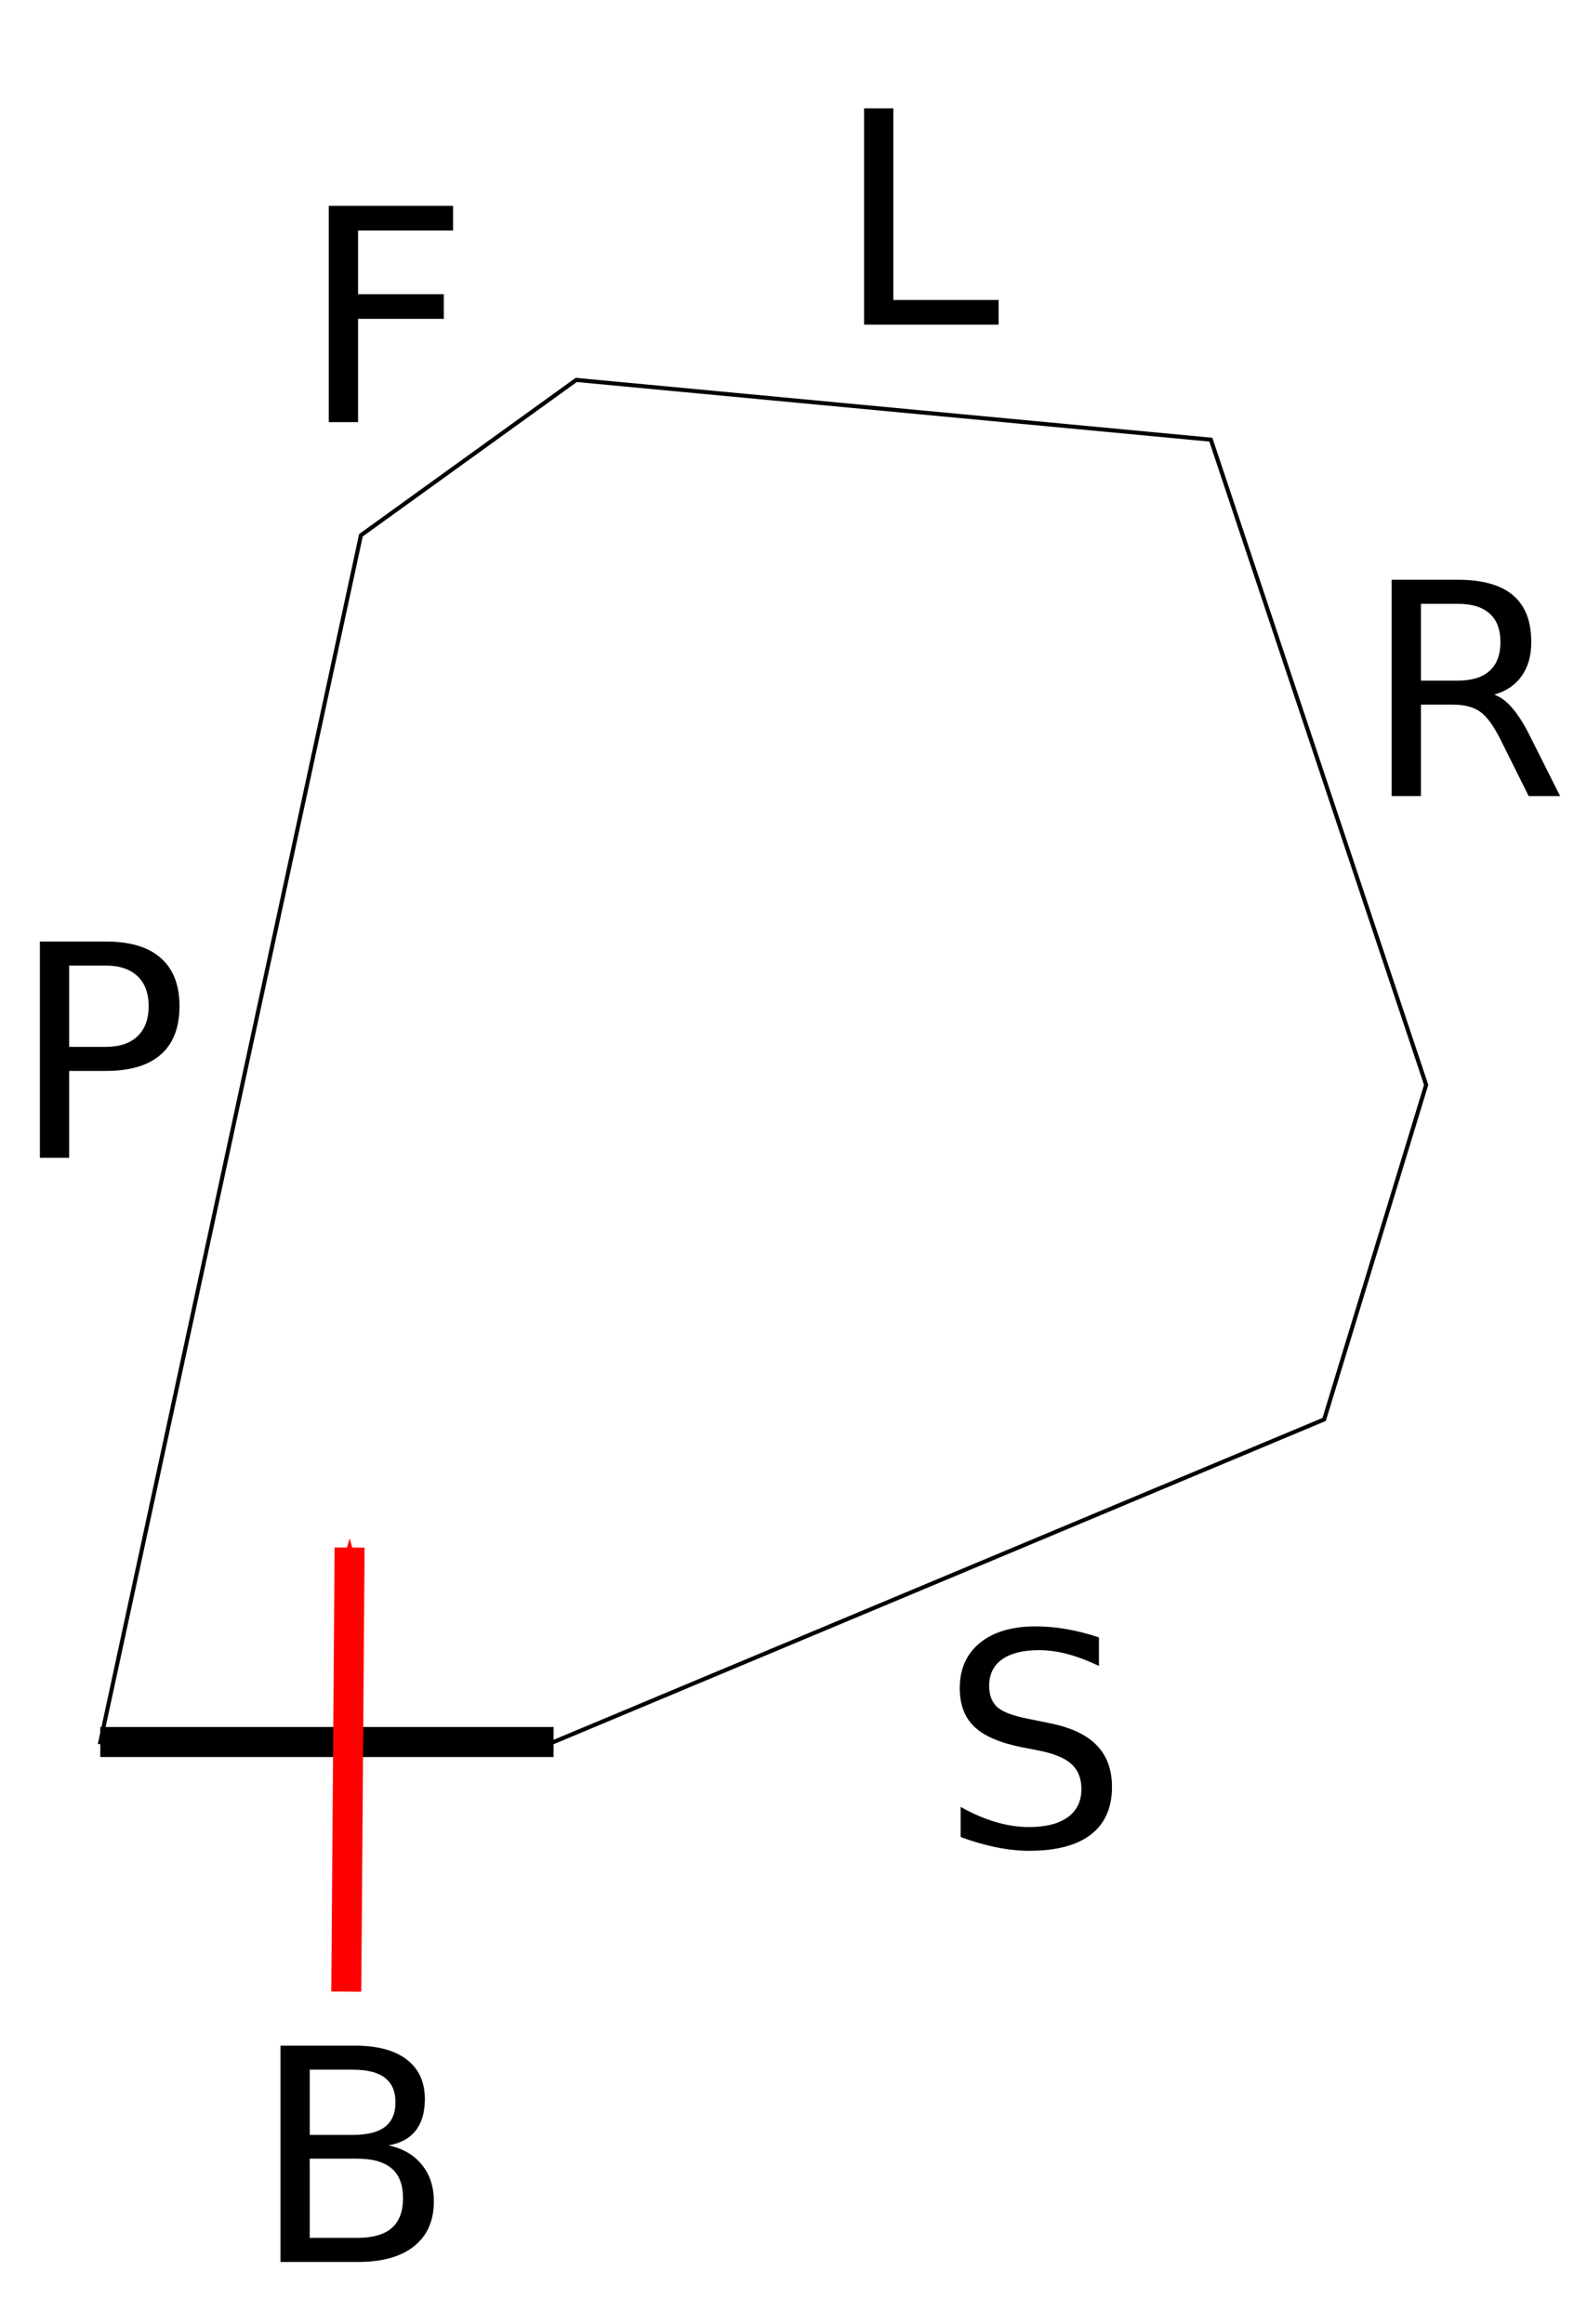 <?xml version="1.0" encoding="UTF-8" standalone="no"?>
<!-- Created with Inkscape (http://www.inkscape.org/) -->

<svg
   xmlns:dc="http://purl.org/dc/elements/1.1/"
   xmlns:cc="http://creativecommons.org/ns#"
   xmlns:rdf="http://www.w3.org/1999/02/22-rdf-syntax-ns#"
   xmlns:svg="http://www.w3.org/2000/svg"
   xmlns="http://www.w3.org/2000/svg"
   xmlns:sodipodi="http://sodipodi.sourceforge.net/DTD/sodipodi-0.dtd"
   xmlns:inkscape="http://www.inkscape.org/namespaces/inkscape"
   width="105mm"
   height="155mm"
   viewBox="0 0 105 155"
   version="1.1"
   id="svg6411"
   inkscape:version="0.92.1 r15371"
   sodipodi:docname="7.svg">
  <defs
     id="defs6405">
    <marker
       inkscape:stockid="Arrow1Send"
       orient="auto"
       refY="0"
       refX="0"
       id="Arrow1Send"
       style="overflow:visible"
       inkscape:isstock="true">
      <path
         id="path4551"
         d="M 0,0 5,-5 -12.5,0 5,5 Z"
         style="fill:#ff0000;fill-opacity:1;fill-rule:evenodd;stroke:#ff0000;stroke-width:1pt;stroke-opacity:1"
         transform="matrix(-0.2,0,0,-0.2,-1.2,0)"
         inkscape:connector-curvature="0" />
    </marker>
    <marker
       inkscape:stockid="Arrow1Send"
       orient="auto"
       refY="0"
       refX="0"
       id="Arrow1Send-6"
       style="overflow:visible"
       inkscape:isstock="true">
      <path
         inkscape:connector-curvature="0"
         id="path4551-9"
         d="M 0,0 5,-5 -12.5,0 5,5 Z"
         style="fill:#ff0000;fill-opacity:1;fill-rule:evenodd;stroke:#ff0000;stroke-width:1pt;stroke-opacity:1"
         transform="matrix(-0.2,0,0,-0.2,-1.2,0)" />
    </marker>
    <marker
       inkscape:isstock="true"
       style="overflow:visible"
       id="Arrow1Send-4"
       refX="0"
       refY="0"
       orient="auto"
       inkscape:stockid="Arrow1Send">
      <path
         transform="matrix(-0.2,0,0,-0.2,-1.2,0)"
         style="fill:#ff0000;fill-opacity:1;fill-rule:evenodd;stroke:#ff0000;stroke-width:1pt;stroke-opacity:1"
         d="M 0,0 5,-5 -12.5,0 5,5 Z"
         id="path4551-3"
         inkscape:connector-curvature="0" />
    </marker>
    <marker
       inkscape:isstock="true"
       style="overflow:visible"
       id="Arrow1Send-6-7"
       refX="0"
       refY="0"
       orient="auto"
       inkscape:stockid="Arrow1Send">
      <path
         transform="matrix(-0.2,0,0,-0.2,-1.2,0)"
         style="fill:#ff0000;fill-opacity:1;fill-rule:evenodd;stroke:#ff0000;stroke-width:1pt;stroke-opacity:1"
         d="M 0,0 5,-5 -12.5,0 5,5 Z"
         id="path4551-9-9"
         inkscape:connector-curvature="0" />
    </marker>
    <marker
       inkscape:isstock="true"
       style="overflow:visible"
       id="Arrow1Send-3"
       refX="0"
       refY="0"
       orient="auto"
       inkscape:stockid="Arrow1Send">
      <path
         transform="matrix(-0.2,0,0,-0.2,-1.2,0)"
         style="fill:#ff0000;fill-opacity:1;fill-rule:evenodd;stroke:#ff0000;stroke-width:1pt;stroke-opacity:1"
         d="M 0,0 5,-5 -12.5,0 5,5 Z"
         id="path4551-2"
         inkscape:connector-curvature="0" />
    </marker>
  </defs>
  <sodipodi:namedview
     id="base"
     pagecolor="#ffffff"
     bordercolor="#666666"
     borderopacity="1.0"
     inkscape:pageopacity="0.0"
     inkscape:pageshadow="2"
     inkscape:zoom="0.98994948"
     inkscape:cx="204.20354"
     inkscape:cy="-34.210283"
     inkscape:document-units="mm"
     inkscape:current-layer="layer1-9"
     showgrid="false"
     inkscape:window-width="1027"
     inkscape:window-height="689"
     inkscape:window-x="566"
     inkscape:window-y="205"
     inkscape:window-maximized="0" />
  <g
     inkscape:label="Layer 1"
     inkscape:groupmode="layer"
     id="layer1"
     transform="translate(-56.648,-73.454)">
    <g
       id="layer1-9"
       inkscape:label="Layer 1"
       transform="translate(44.45,67.507)"
       inkscape:export-xdpi="50.099998"
       inkscape:export-ydpi="50.099998">
      <path
         inkscape:connector-curvature="0"
         id="path3715"
         d="M 18.889,122.117 H 49.127 L 100.532,100.604 107.335,78.294 92.972,35.267 50.639,31.283 36.276,41.641 Z"
         style="fill:none;stroke:#000000;stroke-width:0.272px;stroke-linecap:butt;stroke-linejoin:miter;stroke-opacity:1" />
      <path
         inkscape:connector-curvature="0"
         id="path4528"
         d="M 18.889,122.117 H 49.127"
         style="fill:#ff0000;stroke:#000000;stroke-width:2;stroke-linecap:butt;stroke-linejoin:miter;stroke-miterlimit:4;stroke-dasharray:none;stroke-opacity:1" />
      <path
         inkscape:connector-curvature="0"
         id="path4534"
         d="m 35.298,138.762 0.221,-29.616"
         style="fill:none;stroke:#ff0000;stroke-width:2;stroke-linecap:butt;stroke-linejoin:miter;stroke-miterlimit:4;stroke-dasharray:none;stroke-opacity:1;marker-end:url(#Arrow1Send-3)"
         sodipodi:nodetypes="cc" />
      <g
         aria-label="S"
         transform="matrix(0.265,0,0,0.265,67.346,81.945)"
         style="font-style:normal;font-weight:normal;font-size:40px;line-height:1.25;font-family:sans-serif;letter-spacing:0px;word-spacing:0px;fill:#000000;fill-opacity:1;stroke:none"
         id="flowRoot5184">
        <path
           d="m 68.531,125.264 v 7.182 q -4.193,-2.005 -7.911,-2.99 -3.719,-0.984 -7.182,-0.984 -6.016,0 -9.297,2.333 -3.245,2.333 -3.245,6.635 0,3.609 2.151,5.469 2.188,1.823 8.24,2.953 l 4.448,0.911 q 8.24,1.568 12.141,5.542 3.937,3.938 3.937,10.573 0,7.911 -5.323,11.995 -5.286,4.083 -15.531,4.083 -3.865,0 -8.24,-0.875 -4.339,-0.875 -9.005,-2.589 v -7.583 q 4.484,2.516 8.786,3.792 4.302,1.276 8.458,1.276 6.307,0 9.734,-2.479 3.427,-2.479 3.427,-7.073 0,-4.01 -2.479,-6.271 -2.443,-2.26 -8.057,-3.391 l -4.484,-0.875 q -8.24,-1.641 -11.922,-5.141 -3.682,-3.5 -3.682,-9.734 0,-7.219 5.068,-11.375 5.104,-4.156 14.036,-4.156 3.828,0 7.802,0.693 3.974,0.693 8.13,2.078 z"
           style="font-size:74.667px;line-height:0"
           id="path4538" />
      </g>
      <g
         aria-label="P"
         transform="matrix(0.265,0,0,0.265,5.345,36.013)"
         style="font-style:normal;font-weight:normal;font-size:40px;line-height:1.25;font-family:sans-serif;letter-spacing:0px;word-spacing:0px;fill:#000000;fill-opacity:1;stroke:none"
         id="flowRoot5184-2">
        <path
           d="m 43.265,129.53 v 20.453 h 9.26 q 5.141,0 7.948,-2.661 2.807,-2.661 2.807,-7.583 0,-4.885 -2.807,-7.547 -2.807,-2.661 -7.948,-2.661 z m -7.365,-6.052 h 16.625 q 9.151,0 13.818,4.156 4.703,4.12 4.703,12.104 0,8.057 -4.703,12.177 -4.667,4.12 -13.818,4.12 h -9.26 v 21.875 H 35.9 Z"
           style="font-size:74.667px;line-height:0"
           id="path4544" />
      </g>
      <g
         aria-label="R"
         transform="matrix(0.265,0,0,0.265,95.521,11.888)"
         style="font-style:normal;font-weight:normal;font-size:40px;line-height:1.25;font-family:sans-serif;letter-spacing:0px;word-spacing:0px;fill:#000000;fill-opacity:1;stroke:none"
         id="flowRoot5184-7">
        <path
           d="m 61.713,152.389 q 2.37,0.802 4.594,3.427 2.26,2.625 4.521,7.219 l 7.474,14.875 h -7.911 l -6.964,-13.964 q -2.698,-5.469 -5.25,-7.255 -2.516,-1.786 -6.891,-1.786 h -8.021 v 23.005 H 35.9 v -54.432 h 16.625 q 9.333,0 13.927,3.901 4.594,3.901 4.594,11.776 0,5.141 -2.406,8.531 -2.37,3.391 -6.927,4.703 z M 43.265,129.53 v 19.323 h 9.26 q 5.323,0 8.021,-2.443 2.734,-2.479 2.734,-7.255 0,-4.776 -2.734,-7.182 -2.698,-2.443 -8.021,-2.443 z"
           style="font-size:74.667px;line-height:0"
           id="path4535" />
      </g>
      <g
         aria-label="L"
         transform="matrix(0.265,0,0,0.265,60.326,-19.55)"
         style="font-style:normal;font-weight:normal;font-size:40px;line-height:1.25;font-family:sans-serif;letter-spacing:0px;word-spacing:0px;fill:#000000;fill-opacity:1;stroke:none"
         id="flowRoot5184-7-4">
        <path
           d="m 35.9,123.478 h 7.365 v 48.234 h 26.505 v 6.198 H 35.9 Z"
           style="font-size:74.667px;line-height:0"
           id="path4532" />
      </g>
      <g
         aria-label="B"
         transform="matrix(0.265,0,0,0.265,21.395,109.643)"
         style="font-style:normal;font-weight:normal;font-size:40px;line-height:1.25;font-family:sans-serif;letter-spacing:0px;word-spacing:0px;fill:#000000;fill-opacity:1;stroke:none"
         id="flowRoot5184-7-3">
        <path
           d="m 43.265,151.915 v 19.943 h 11.812 q 5.943,0 8.786,-2.443 2.88,-2.479 2.88,-7.547 0,-5.104 -2.88,-7.51 -2.844,-2.443 -8.786,-2.443 z m 0,-22.385 v 16.406 h 10.901 q 5.396,0 8.021,-2.005 2.661,-2.042 2.661,-6.198 0,-4.12 -2.661,-6.161 -2.625,-2.042 -8.021,-2.042 z m -7.365,-6.052 h 18.812 q 8.422,0 12.979,3.5 4.557,3.5 4.557,9.953 0,4.995 -2.333,7.948 -2.333,2.953 -6.854,3.682 5.432,1.167 8.422,4.885 3.026,3.682 3.026,9.224 0,7.292 -4.958,11.266 -4.958,3.974 -14.109,3.974 H 35.9 Z"
           style="font-size:74.667px;line-height:0"
           id="path4541"
           inkscape:connector-curvature="0" />
      </g>
      <g
         aria-label="F"
         transform="matrix(0.265,0,0,0.265,24.618,-13.049)"
         style="font-style:normal;font-weight:normal;font-size:40px;line-height:1.25;font-family:sans-serif;letter-spacing:0px;word-spacing:0px;fill:#000000;fill-opacity:1;stroke:none"
         id="flowRoot5184-7-3-1">
        <path
           d="m 35.9,123.478 h 31.281 v 6.198 H 43.265 v 16.042 h 21.583 v 6.198 H 43.265 v 25.995 H 35.9 Z"
           style="font-size:74.667px;line-height:0"
           id="path4529" />
      </g>
    </g>
  </g>
</svg>

